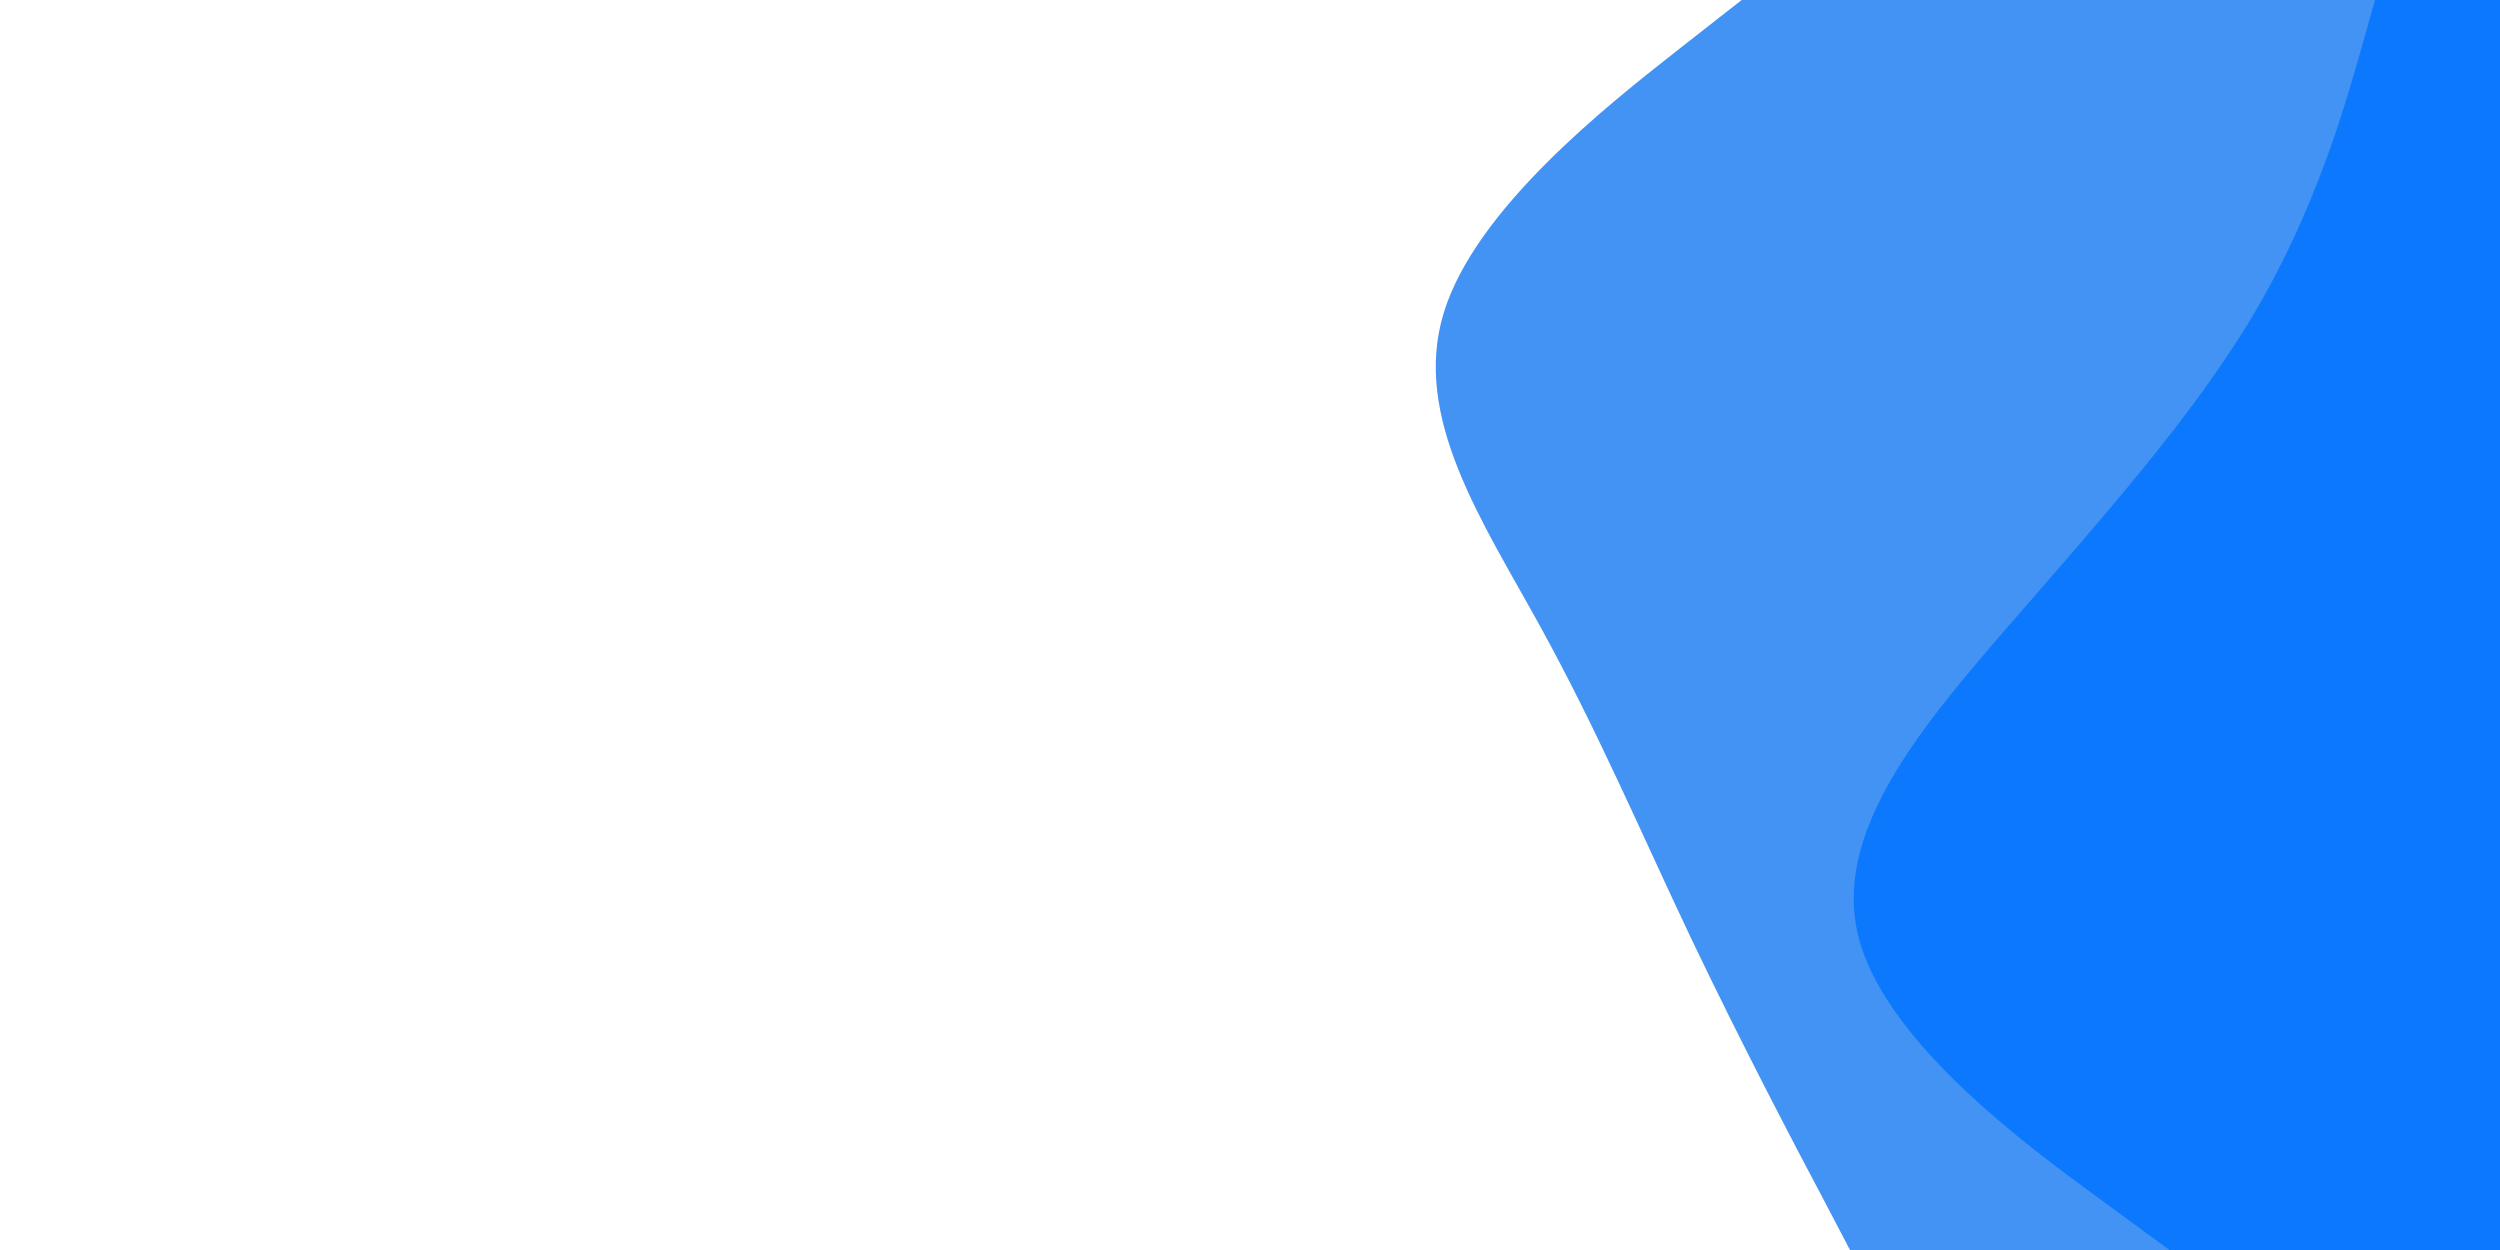<svg id="visual" viewBox="0 0 900 450" width="900" height="450" xmlns="http://www.w3.org/2000/svg" xmlns:xlink="http://www.w3.org/1999/xlink" version="1.1"><path d="M666 450L656.2 431.3C646.3 412.7 626.7 375.3 608.8 337.8C591 300.3 575 262.7 554.3 225.2C533.7 187.7 508.3 150.3 519.7 112.8C531 75.3 579 37.7 603 18.8L627 0L900 0L900 18.8C900 37.7 900 75.3 900 112.8C900 150.3 900 187.7 900 225.2C900 262.7 900 300.3 900 337.8C900 375.3 900 412.7 900 431.3L900 450Z" fill="#4393f4"></path><path d="M781 450L755.5 431.3C730 412.7 679 375.3 669.2 337.8C659.3 300.3 690.7 262.7 723.2 225.2C755.7 187.7 789.3 150.3 811.5 112.8C833.7 75.3 844.3 37.7 849.7 18.8L855 0L900 0L900 18.8C900 37.7 900 75.3 900 112.8C900 150.3 900 187.7 900 225.2C900 262.7 900 300.3 900 337.8C900 375.3 900 412.7 900 431.3L900 450Z" fill="#0c78fe"></path></svg>